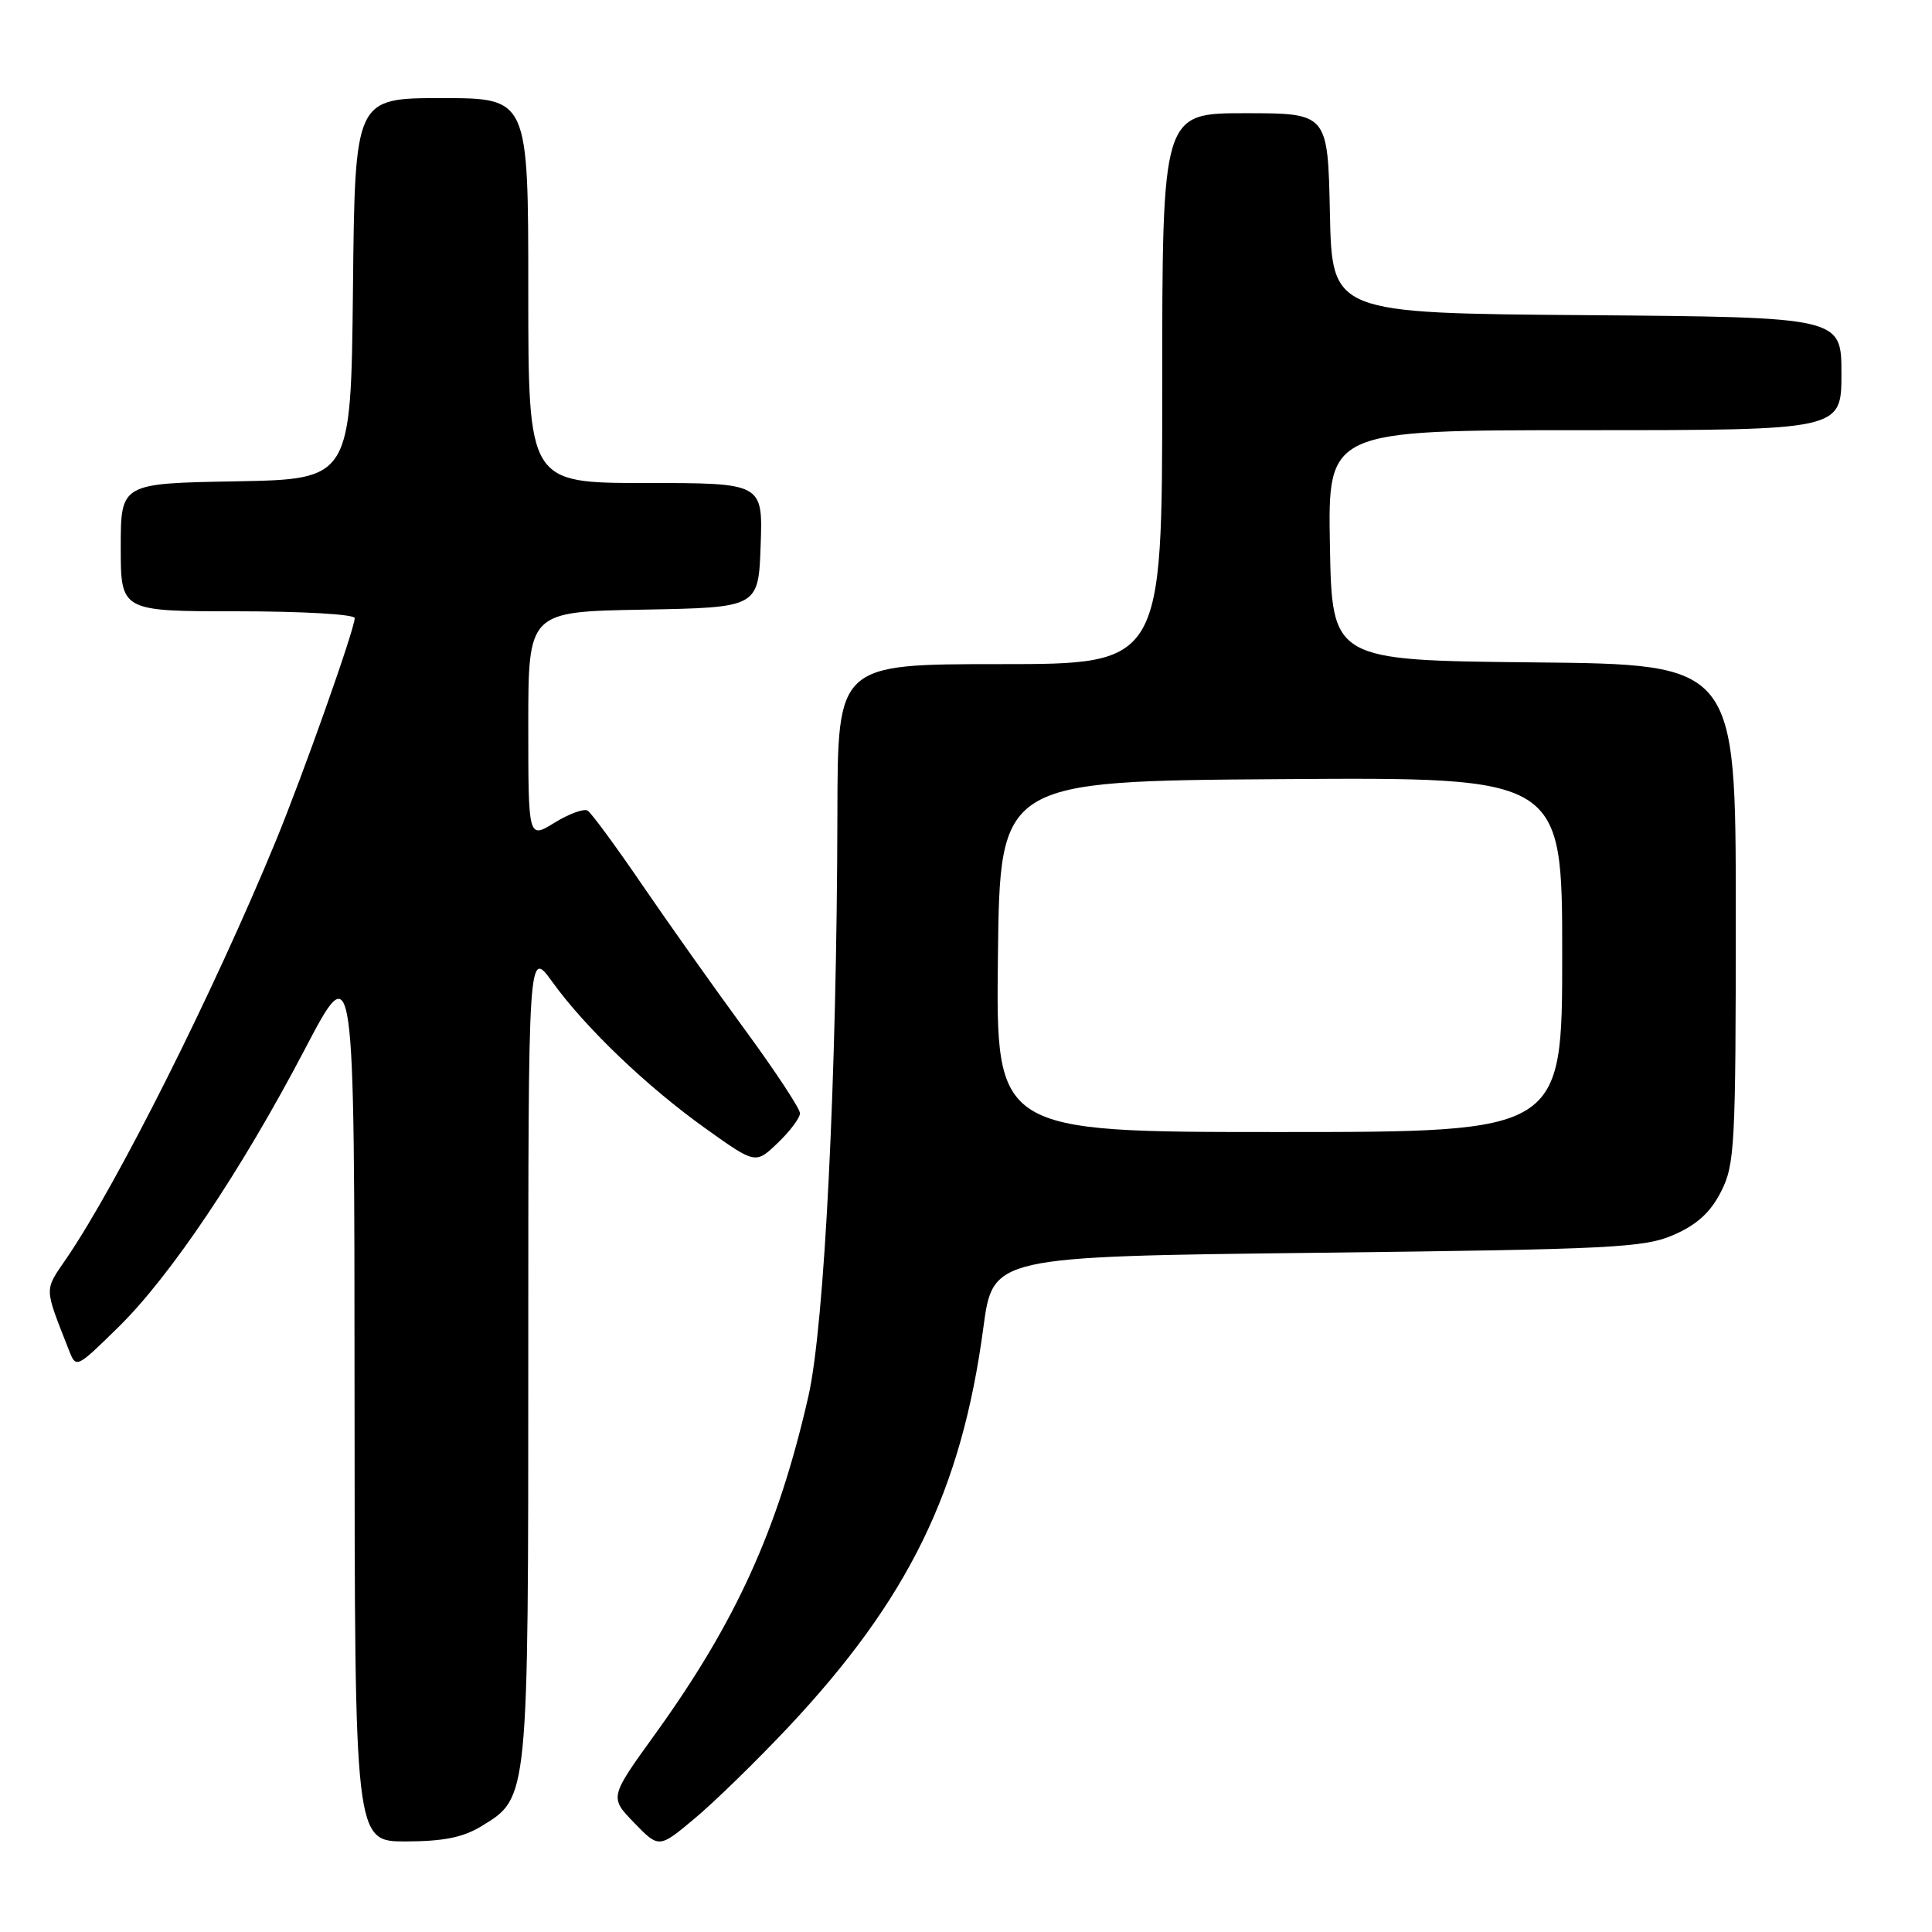 <?xml version="1.0" encoding="UTF-8" standalone="no"?>
<!DOCTYPE svg PUBLIC "-//W3C//DTD SVG 1.1//EN" "http://www.w3.org/Graphics/SVG/1.1/DTD/svg11.dtd" >
<svg xmlns="http://www.w3.org/2000/svg" xmlns:xlink="http://www.w3.org/1999/xlink" version="1.1" viewBox="0 0 256 256">
 <g >
 <path fill="currentColor"
d=" M 104.35 228.97 C 120.37 211.93 127.41 197.56 130.30 175.92 C 131.56 166.50 131.56 166.50 174.53 166.00 C 213.70 165.54 217.88 165.33 221.79 163.62 C 224.84 162.29 226.66 160.64 228.04 157.91 C 229.87 154.34 230.00 151.86 230.00 121.06 C 230.00 88.03 230.00 88.03 203.25 87.77 C 176.50 87.50 176.50 87.50 176.22 72.25 C 175.95 57.00 175.95 57.00 209.97 57.00 C 244.00 57.00 244.00 57.00 244.00 49.51 C 244.00 42.03 244.00 42.03 210.25 41.76 C 176.50 41.50 176.50 41.50 176.22 28.25 C 175.94 15.00 175.94 15.00 164.97 15.00 C 154.00 15.00 154.00 15.00 154.00 51.50 C 154.00 88.00 154.00 88.00 132.50 88.00 C 111.00 88.00 111.00 88.00 110.96 107.75 C 110.89 142.89 109.26 175.58 107.12 185.00 C 103.09 202.66 97.53 214.91 86.77 229.83 C 80.76 238.16 80.76 238.16 84.04 241.54 C 87.32 244.92 87.32 244.92 92.08 240.93 C 94.70 238.74 100.22 233.35 104.35 228.97 Z  M 63.81 241.97 C 70.04 238.17 70.00 238.63 70.00 179.38 C 70.00 125.70 70.00 125.70 73.18 130.10 C 77.59 136.21 85.74 144.00 93.53 149.56 C 100.12 154.26 100.12 154.26 103.06 151.44 C 104.68 149.89 106.00 148.13 106.00 147.51 C 106.00 146.90 102.72 141.92 98.71 136.45 C 94.70 130.98 88.57 122.33 85.09 117.24 C 81.61 112.14 78.36 107.72 77.86 107.41 C 77.37 107.11 75.40 107.83 73.48 109.01 C 70.00 111.16 70.00 111.16 70.00 96.11 C 70.00 81.05 70.00 81.05 85.25 80.78 C 100.50 80.50 100.50 80.50 100.79 72.25 C 101.08 64.00 101.08 64.00 85.54 64.00 C 70.00 64.00 70.00 64.00 70.00 38.50 C 70.00 13.00 70.00 13.00 58.52 13.00 C 47.03 13.00 47.03 13.00 46.77 38.25 C 46.50 63.50 46.50 63.50 31.25 63.78 C 16.00 64.05 16.00 64.05 16.00 72.53 C 16.00 81.00 16.00 81.00 31.50 81.00 C 40.06 81.00 47.00 81.40 47.00 81.90 C 47.00 83.35 40.12 102.77 36.49 111.57 C 28.25 131.55 15.57 156.82 8.85 166.68 C 5.82 171.12 5.80 170.39 9.14 178.92 C 10.08 181.33 10.12 181.31 15.62 175.92 C 22.57 169.12 31.93 155.18 40.41 139.00 C 46.96 126.50 46.96 126.50 46.98 185.25 C 47.00 244.00 47.00 244.00 53.75 244.00 C 58.76 243.99 61.36 243.47 63.81 241.97 Z  M 132.23 126.75 C 132.50 103.50 132.50 103.50 169.75 103.24 C 207.00 102.98 207.00 102.98 207.00 126.49 C 207.00 150.00 207.00 150.00 169.48 150.00 C 131.96 150.00 131.96 150.00 132.23 126.75 Z "/>
</g>
</svg>
